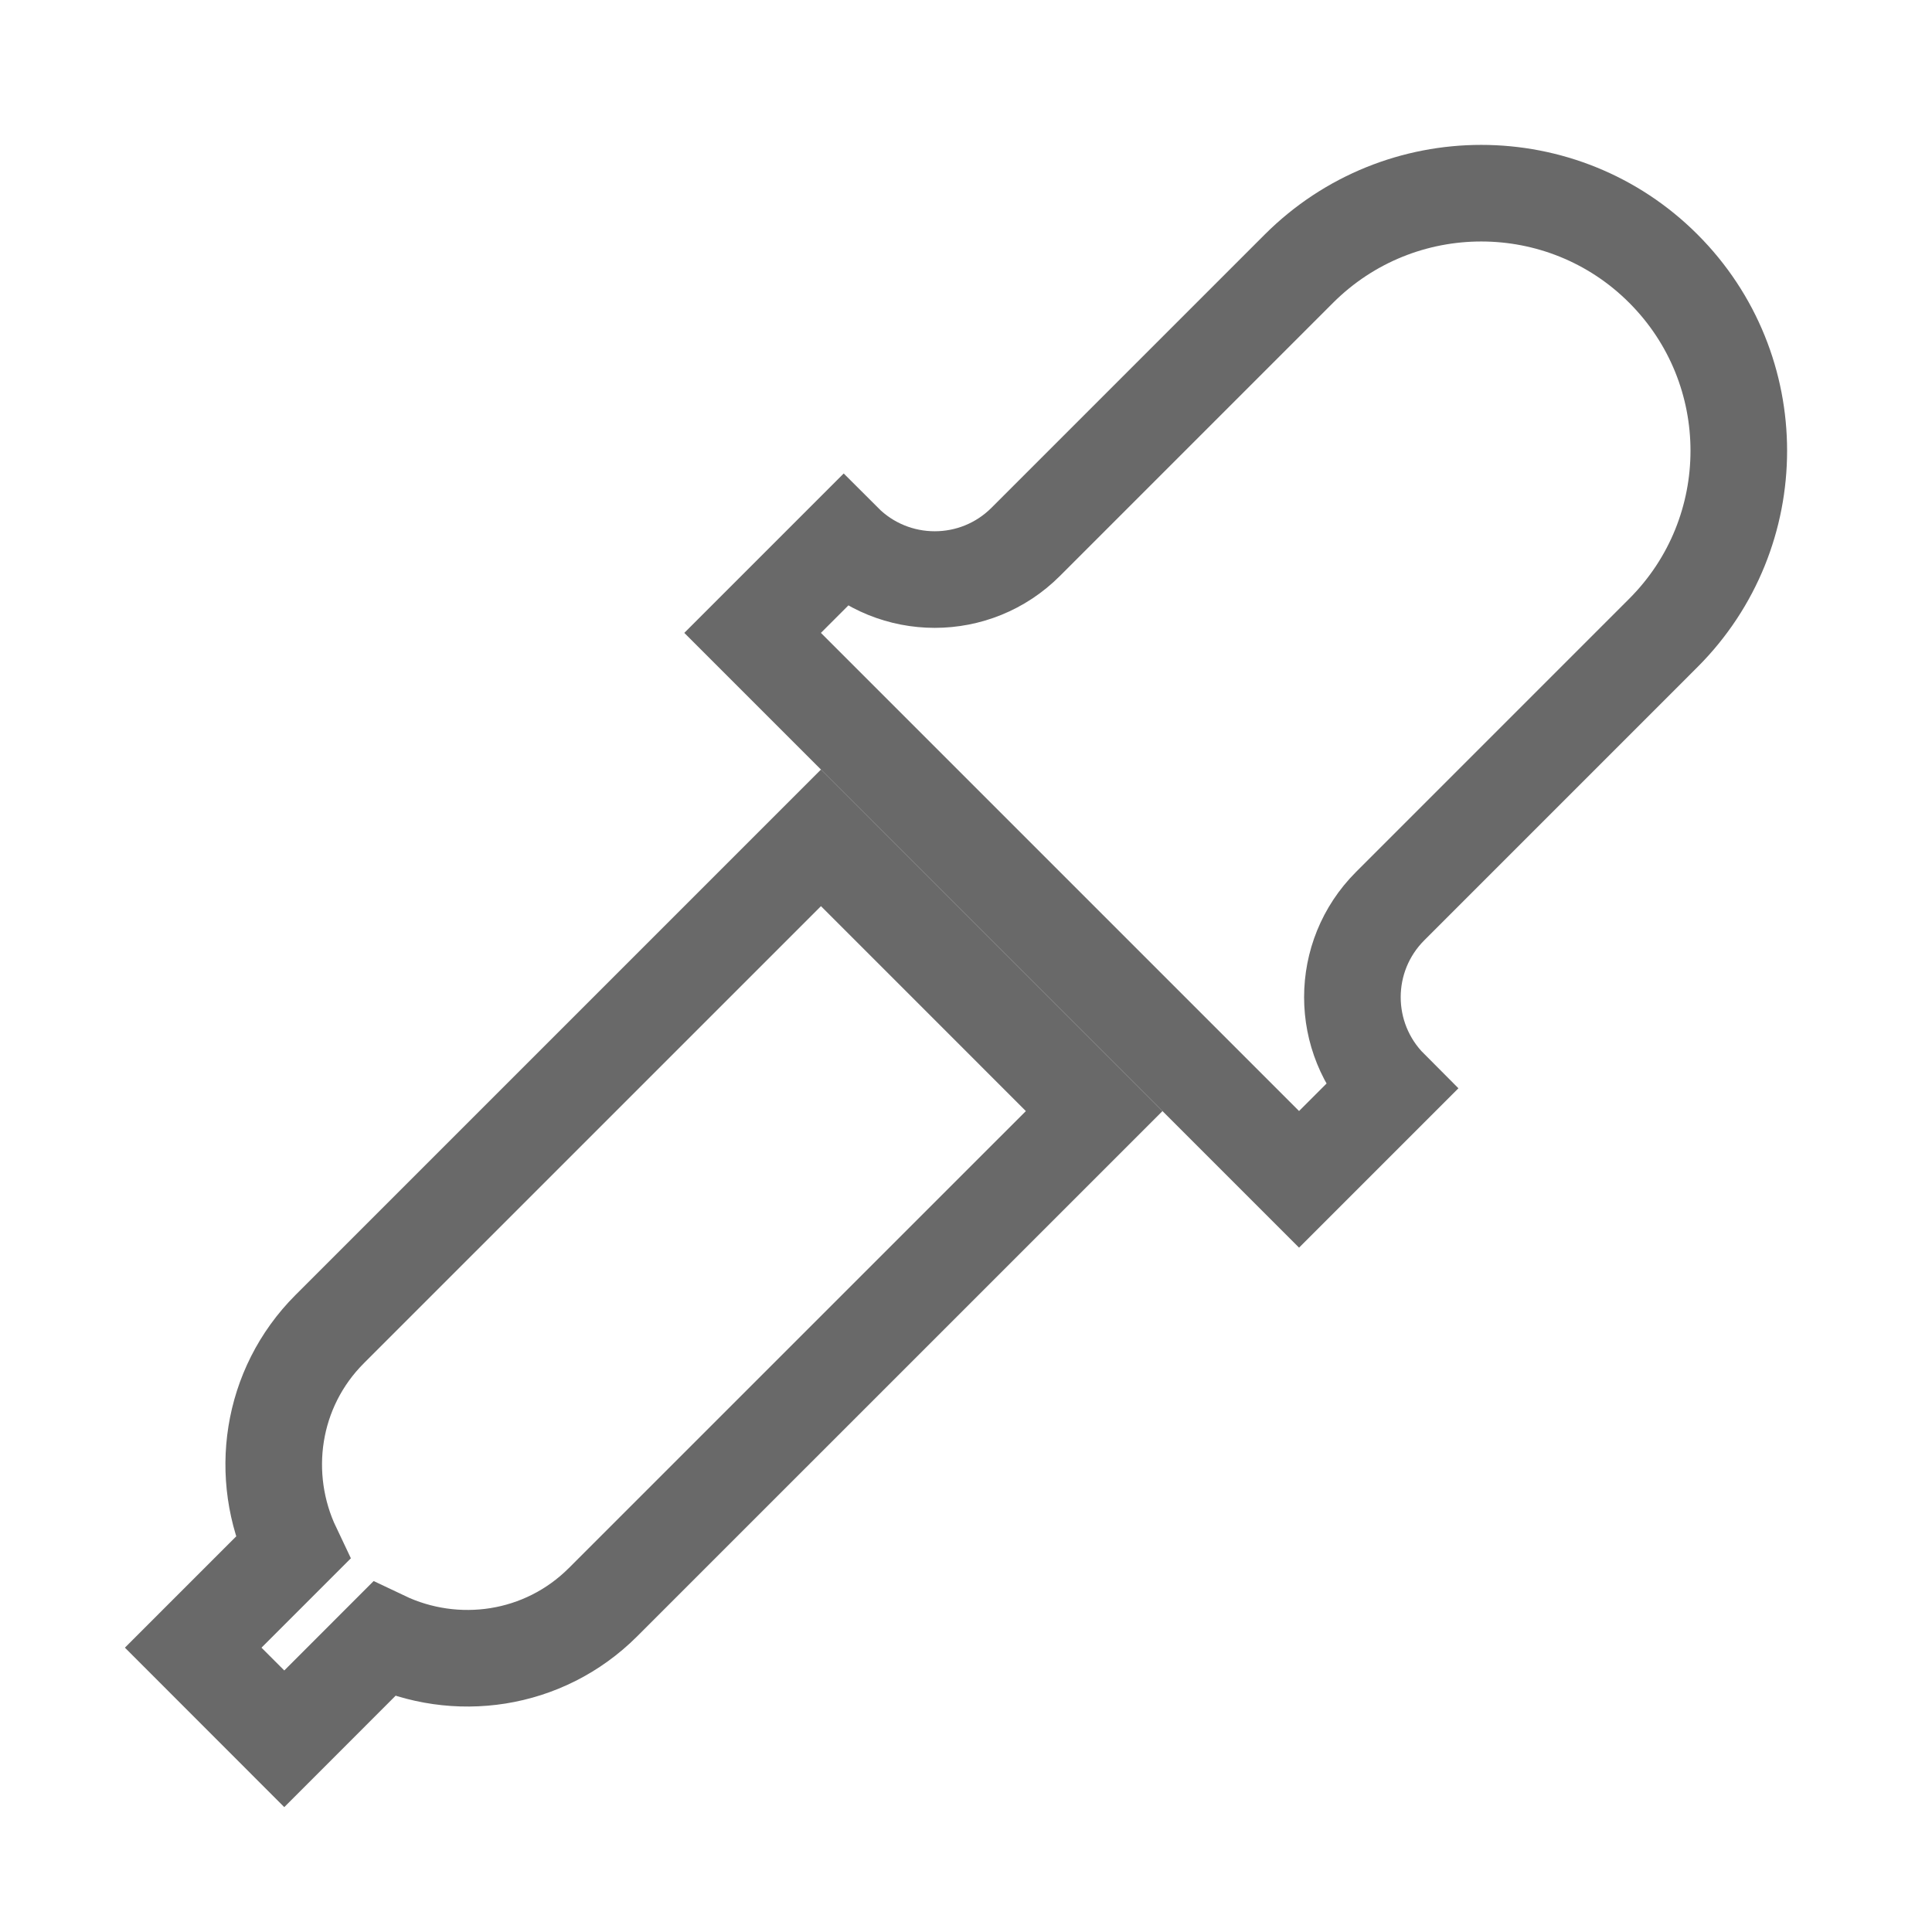 <svg viewBox="0 0 100 100" xmlns="http://www.w3.org/2000/svg">
	<path fill="none" stroke-width="5" stroke="dimgray" d="m42.493 43.367-25.423 25.422c-3.073 3.07-3.691 7.634-1.924 11.348l-5.146 5.146 4.714 4.717 5.146-5.149c3.714 1.768 8.277 1.152 11.354-1.924l25.42-25.417z"/>
	<path fill="none" stroke-width="5" stroke="dimgray" d="m71.953 46.902c-2.604 2.604-2.604 6.819 0 9.426l-4.714 4.714-28.284-28.284 4.714-4.714c2.601 2.604 6.822 2.607 9.424 0l14.141-14.141c5.215-5.205 13.658-5.205 18.86 0 5.208 5.205 5.208 13.652 0 18.857z"/>
</svg>